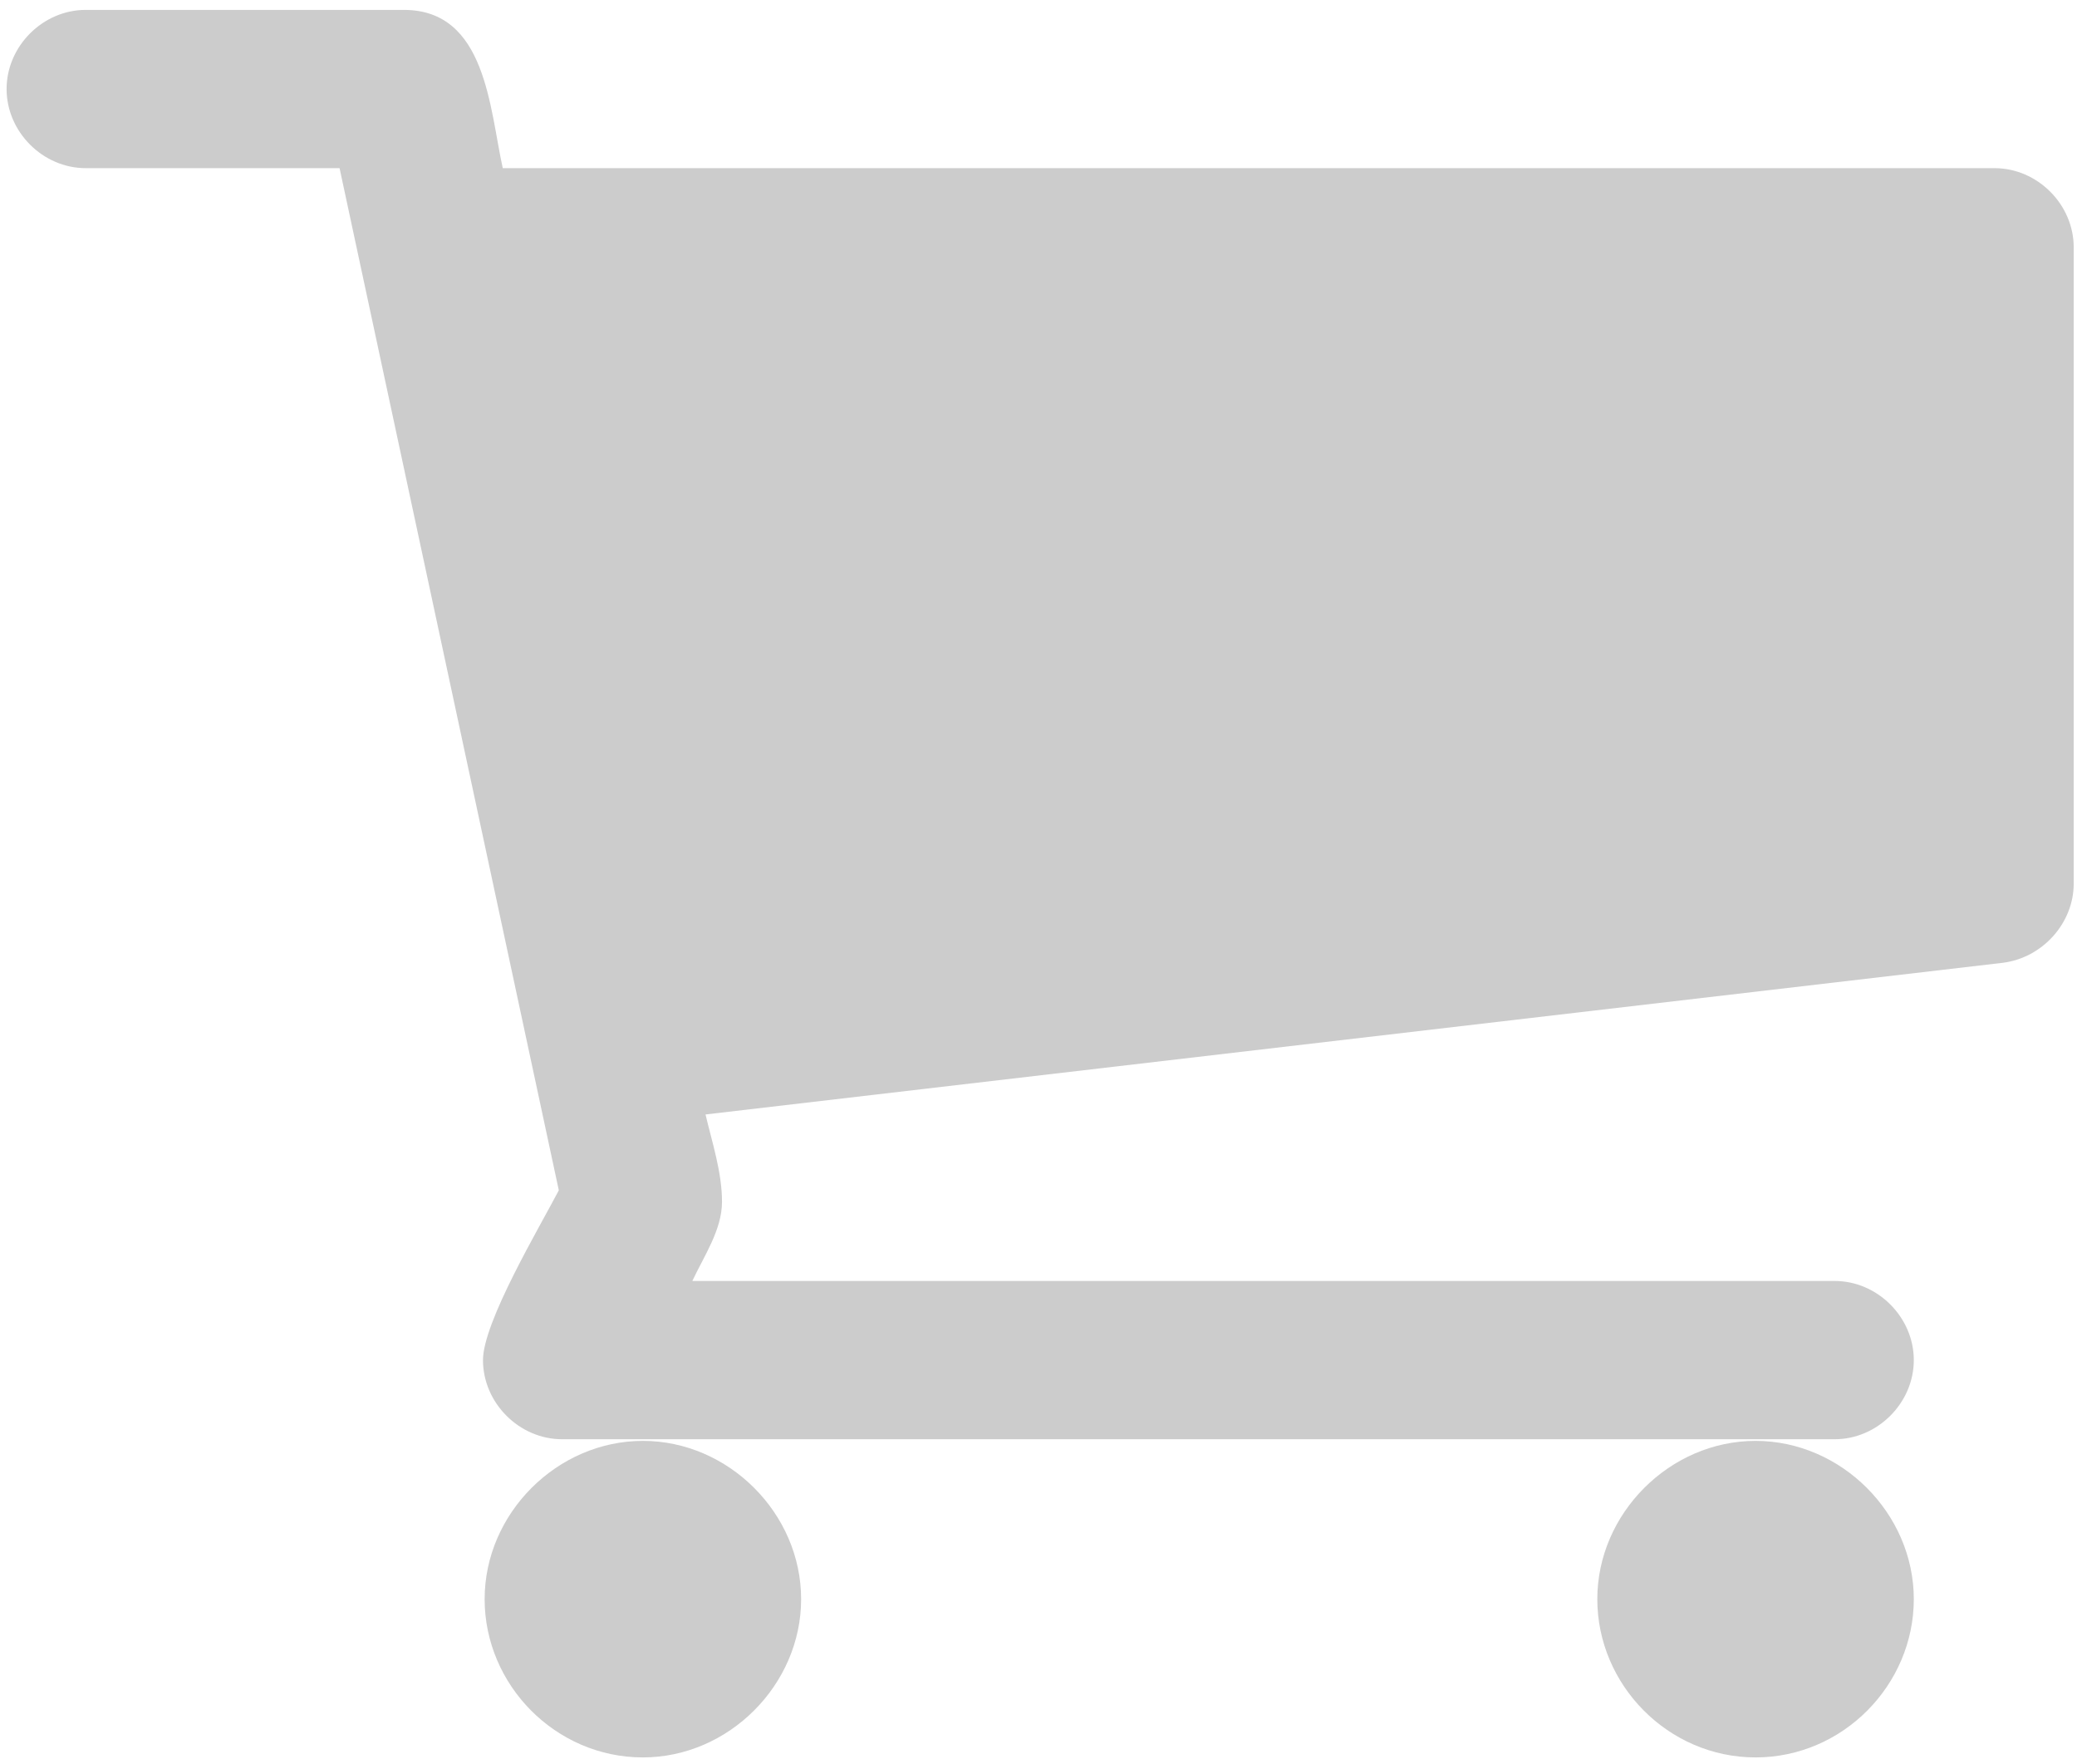 <?xml version="1.0" encoding="utf-8"?>
<!-- Generator: Adobe Illustrator 19.2.1, SVG Export Plug-In . SVG Version: 6.00 Build 0)  -->
<svg version="1.1" id="Layer_1" xmlns="http://www.w3.org/2000/svg" xmlns:xlink="http://www.w3.org/1999/xlink" x="0px" y="0px"
	 viewBox="0 0 126 107" style="enable-background:new 0 0 126 107;" xml:space="preserve">
<style type="text/css">
	.st0{fill:#CCCCCC;}
</style>
<g>
	<path class="st0" d="M125.8,53.6c0,2.4-1.9,4.5-4.3,4.8l-78.7,9.2c0.4,1.7,1,3.5,1,5.3c0,1.7-1.1,3.3-1.8,4.8h69.3
		c2.6,0,4.8,2.2,4.8,4.8s-2.2,4.8-4.8,4.8H34.1c-2.6,0-4.8-2.2-4.8-4.8c0-2.3,3.4-8,4.6-10.3l-13.3-62H5.2c-2.6,0-4.8-2.2-4.8-4.8
		s2.2-4.8,4.8-4.8h19.3c5,0,5.2,6,6,9.6H121c2.6,0,4.8,2.2,4.8,4.8V53.6z M39,106.6c-5.3,0-9.6-4.4-9.6-9.6s4.4-9.6,9.6-9.6
		s9.6,4.4,9.6,9.6S44.2,106.6,39,106.6z M106.5,106.6c-5.3,0-9.6-4.4-9.6-9.6s4.4-9.6,9.6-9.6s9.6,4.4,9.6,9.6
		S111.8,106.6,106.5,106.6z"/>
</g>
</svg>

